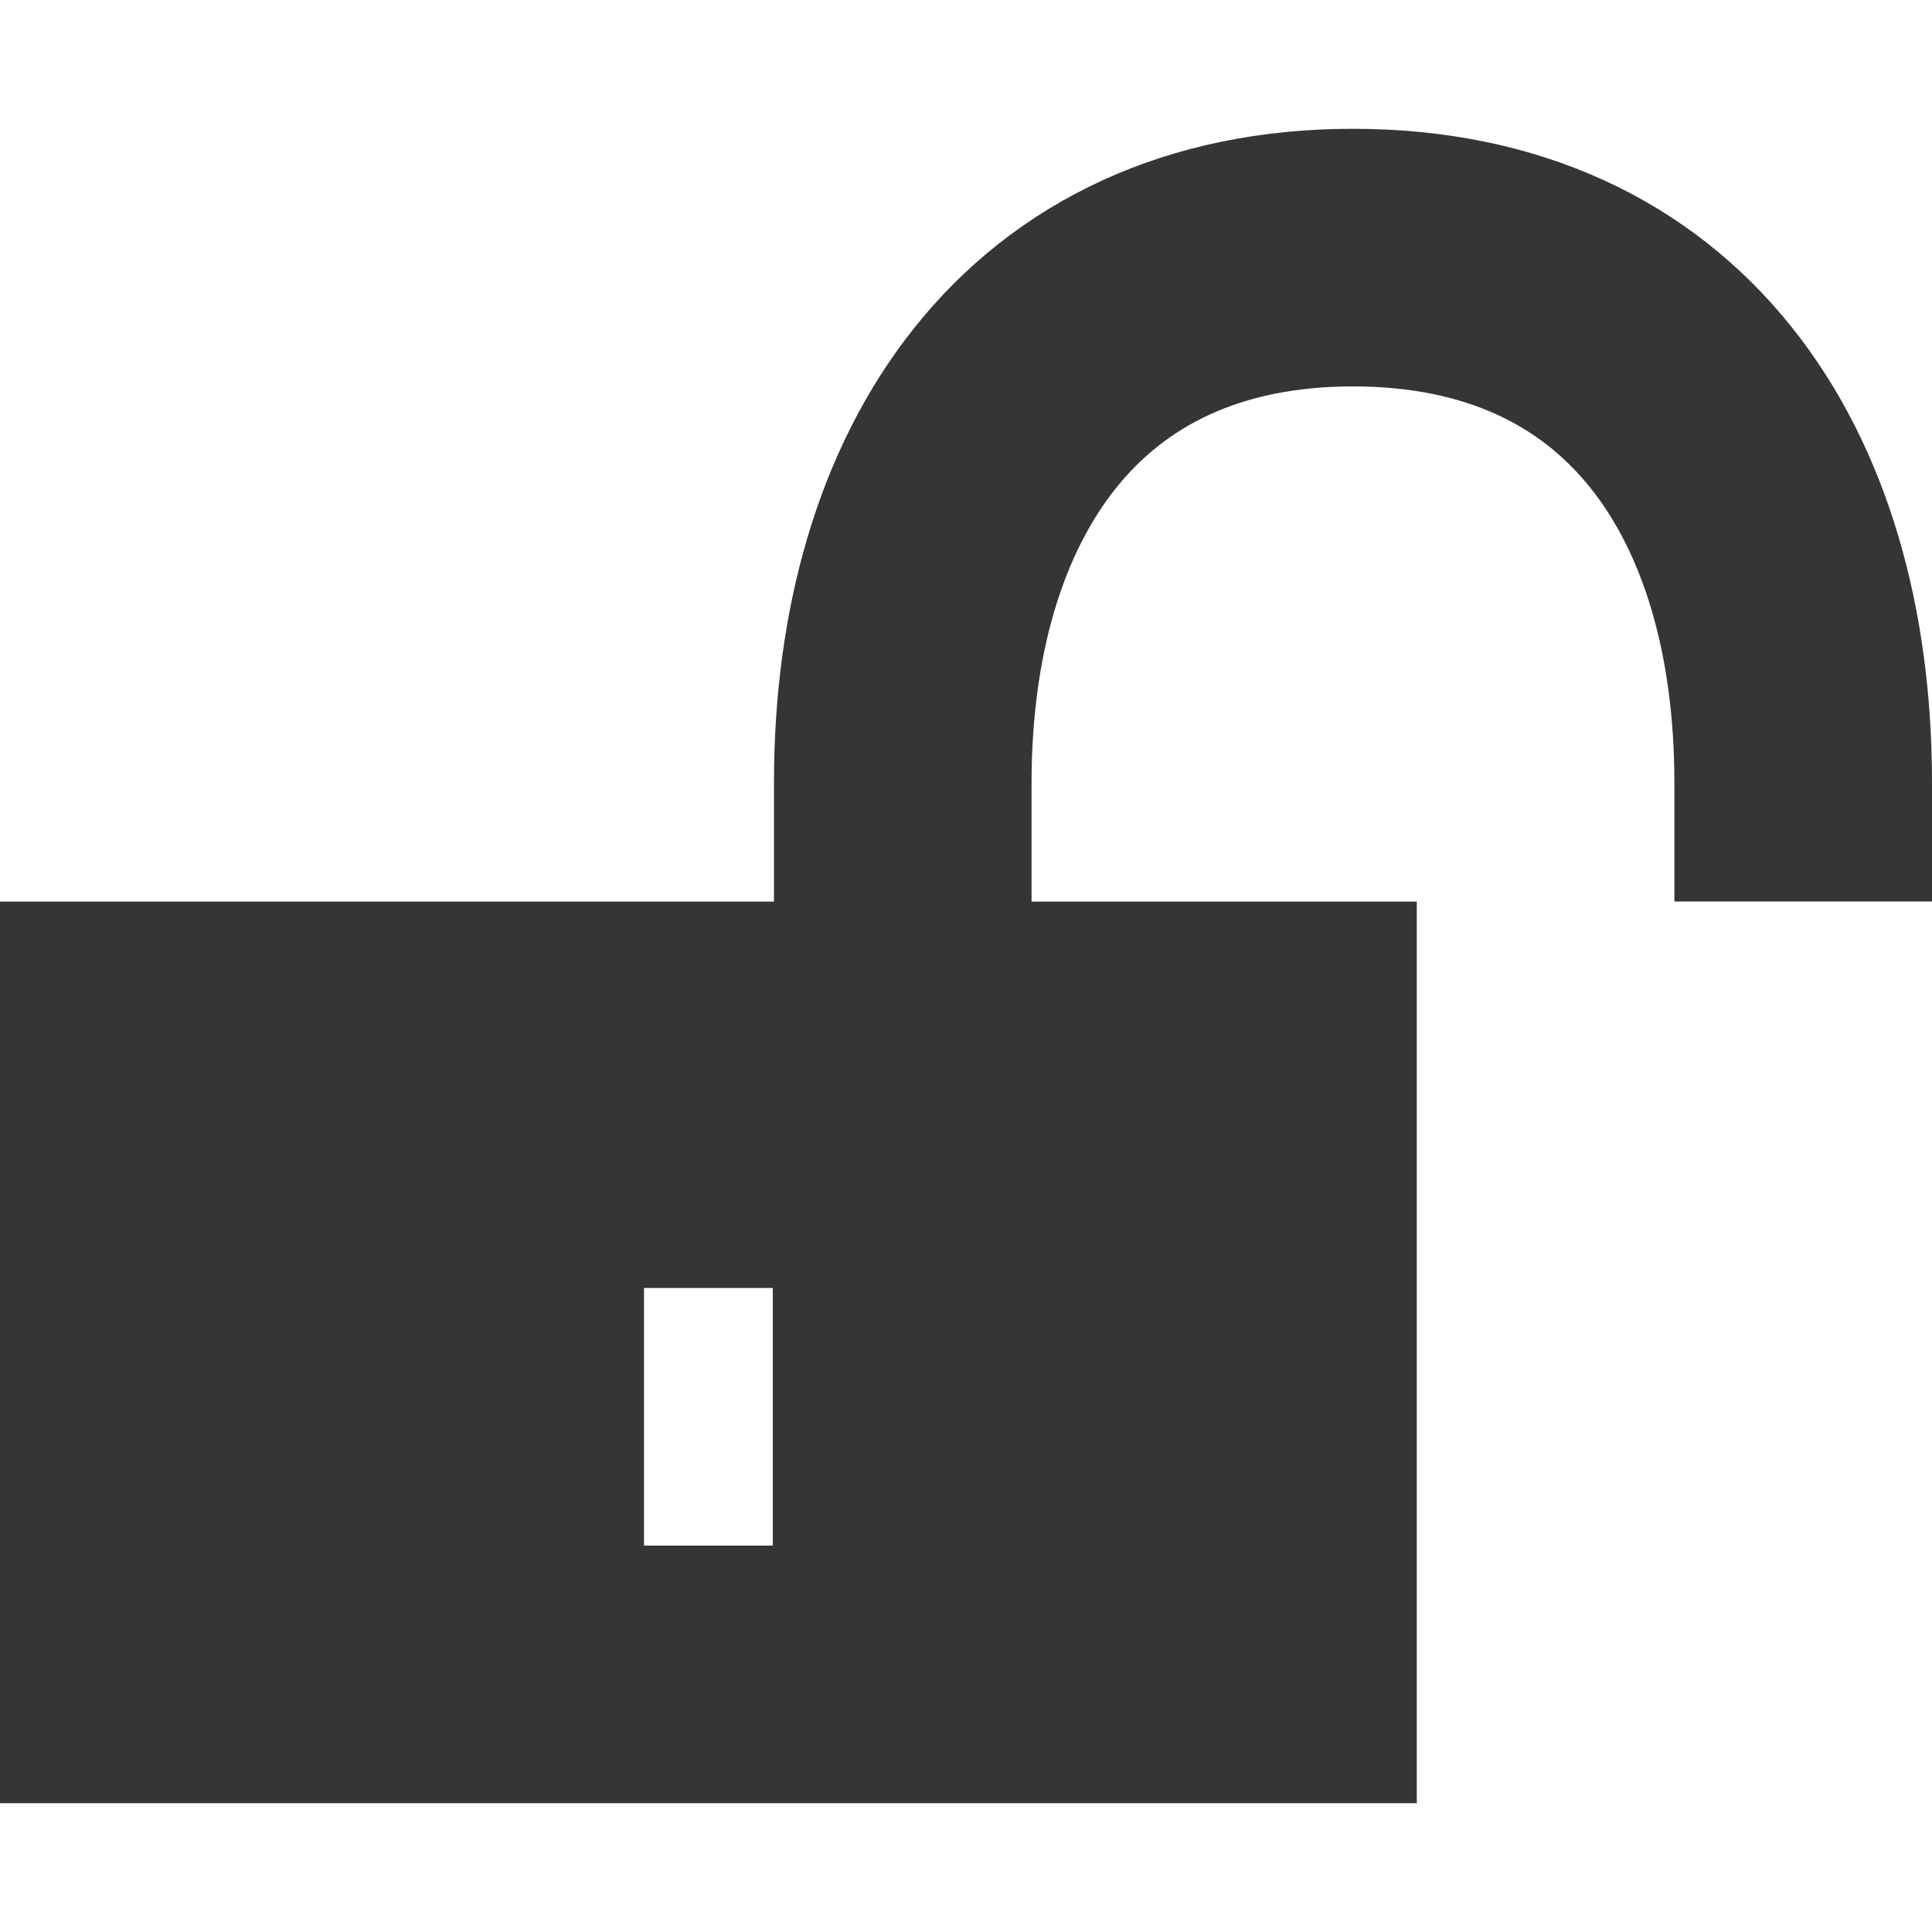 <?xml version="1.0" encoding="utf-8"?>
<!-- Generator: Adobe Illustrator 19.2.1, SVG Export Plug-In . SVG Version: 6.00 Build 0)  -->
<svg version="1.1" xmlns="http://www.w3.org/2000/svg" xmlns:xlink="http://www.w3.org/1999/xlink" x="0px" y="0px"
	 viewBox="0 0 15 15" enable-background="new 0 0 15 15" xml:space="preserve">
<g id="图层_2">
</g>
<g id="图层_3">
</g>
<g id="图层_1">
	<g id="feather">
	</g>
	<g>
		<g>
			<path fill="none" stroke="#353535" stroke-width="2" stroke-miterlimit="10" d="M14,6.999V6.078C14,3.733,12.835,2,10.504,2
				C8.173,2,7.009,3.751,7.009,6.078v1.688"/>
			<path fill="#353535" d="M0,7v7h11V7H0z M6,12H5v-2h1V12z"/>
		</g>
		<rect fill="none" width="15" height="15"/>
	</g>
</g>
</svg>
